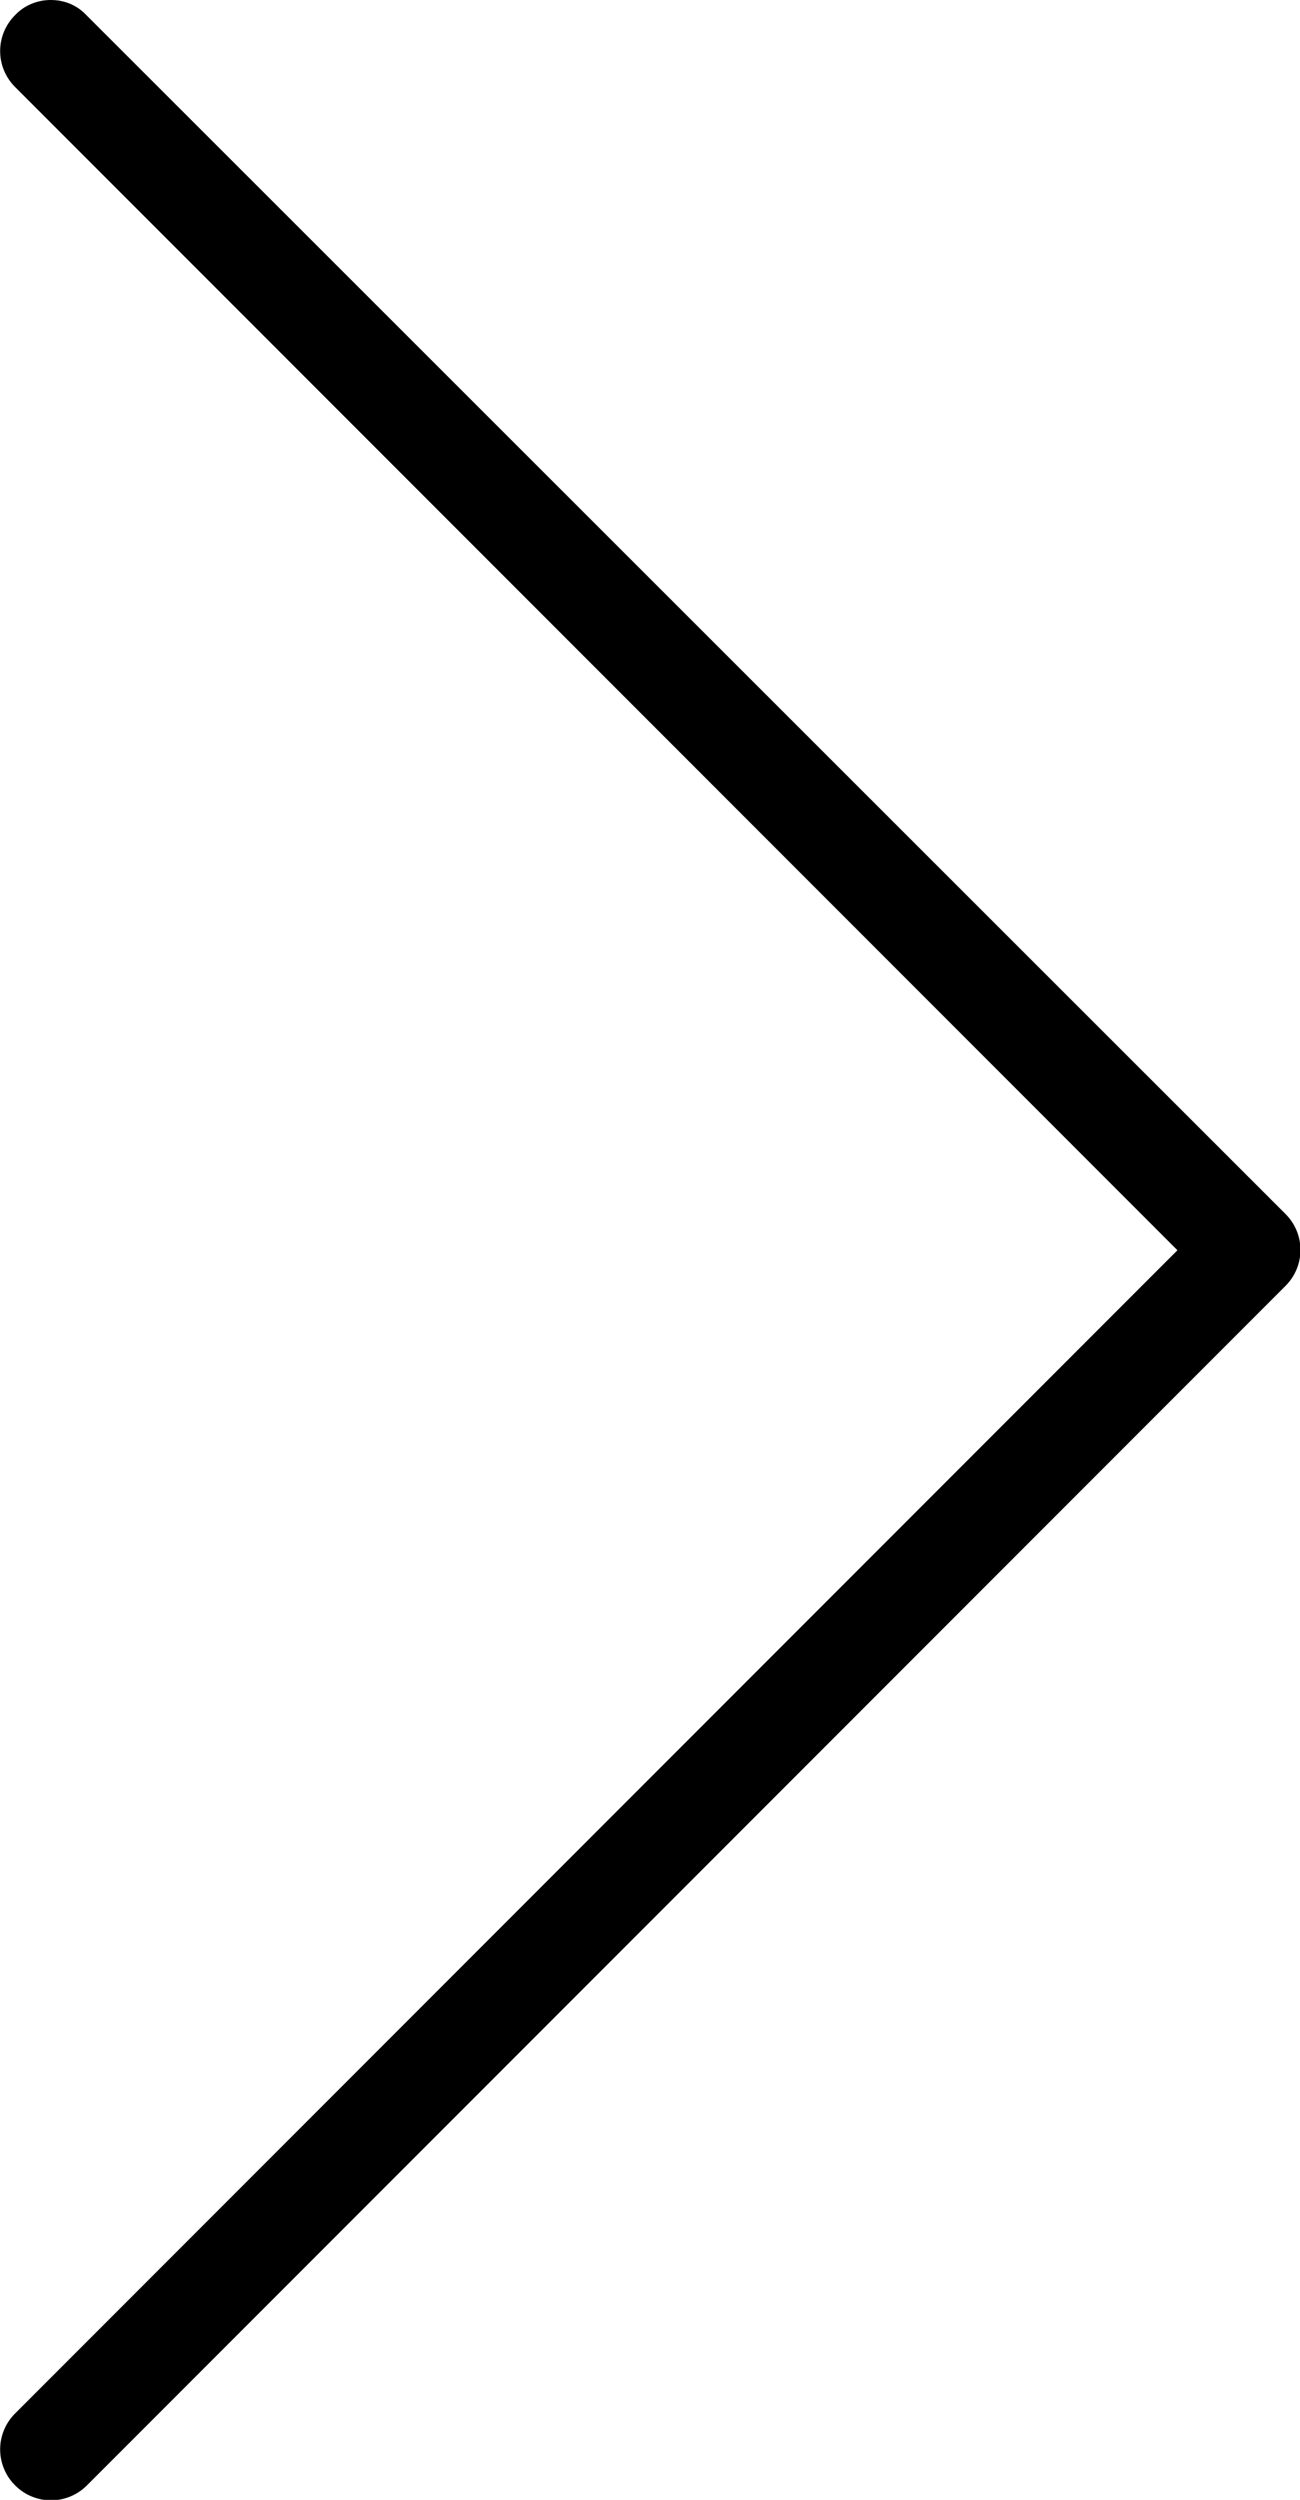 <?xml version="1.0" encoding="utf-8"?>
<!-- Generator: Adobe Illustrator 23.0.3, SVG Export Plug-In . SVG Version: 6.00 Build 0)  -->
<svg version="1.1" id="Layer_1" xmlns="http://www.w3.org/2000/svg" xmlns:xlink="http://www.w3.org/1999/xlink" x="0px" y="0px"
	 viewBox="0 0 21.53 41.37" style="enable-background:new 0 0 21.53 41.37;" xml:space="preserve">
<path d="M19.5,20.69L0.25,39.94c-0.33,0.33-0.33,0.86,0,1.19c0.33,0.33,0.86,0.33,1.19,0l19.85-19.85c0.33-0.33,0.33-0.86,0-1.19
	L1.43,0.25C1.27,0.08,1.06,0,0.84,0C0.63,0,0.41,0.08,0.25,0.25c-0.33,0.33-0.33,0.86,0,1.19L19.5,20.69z"/>
</svg>
